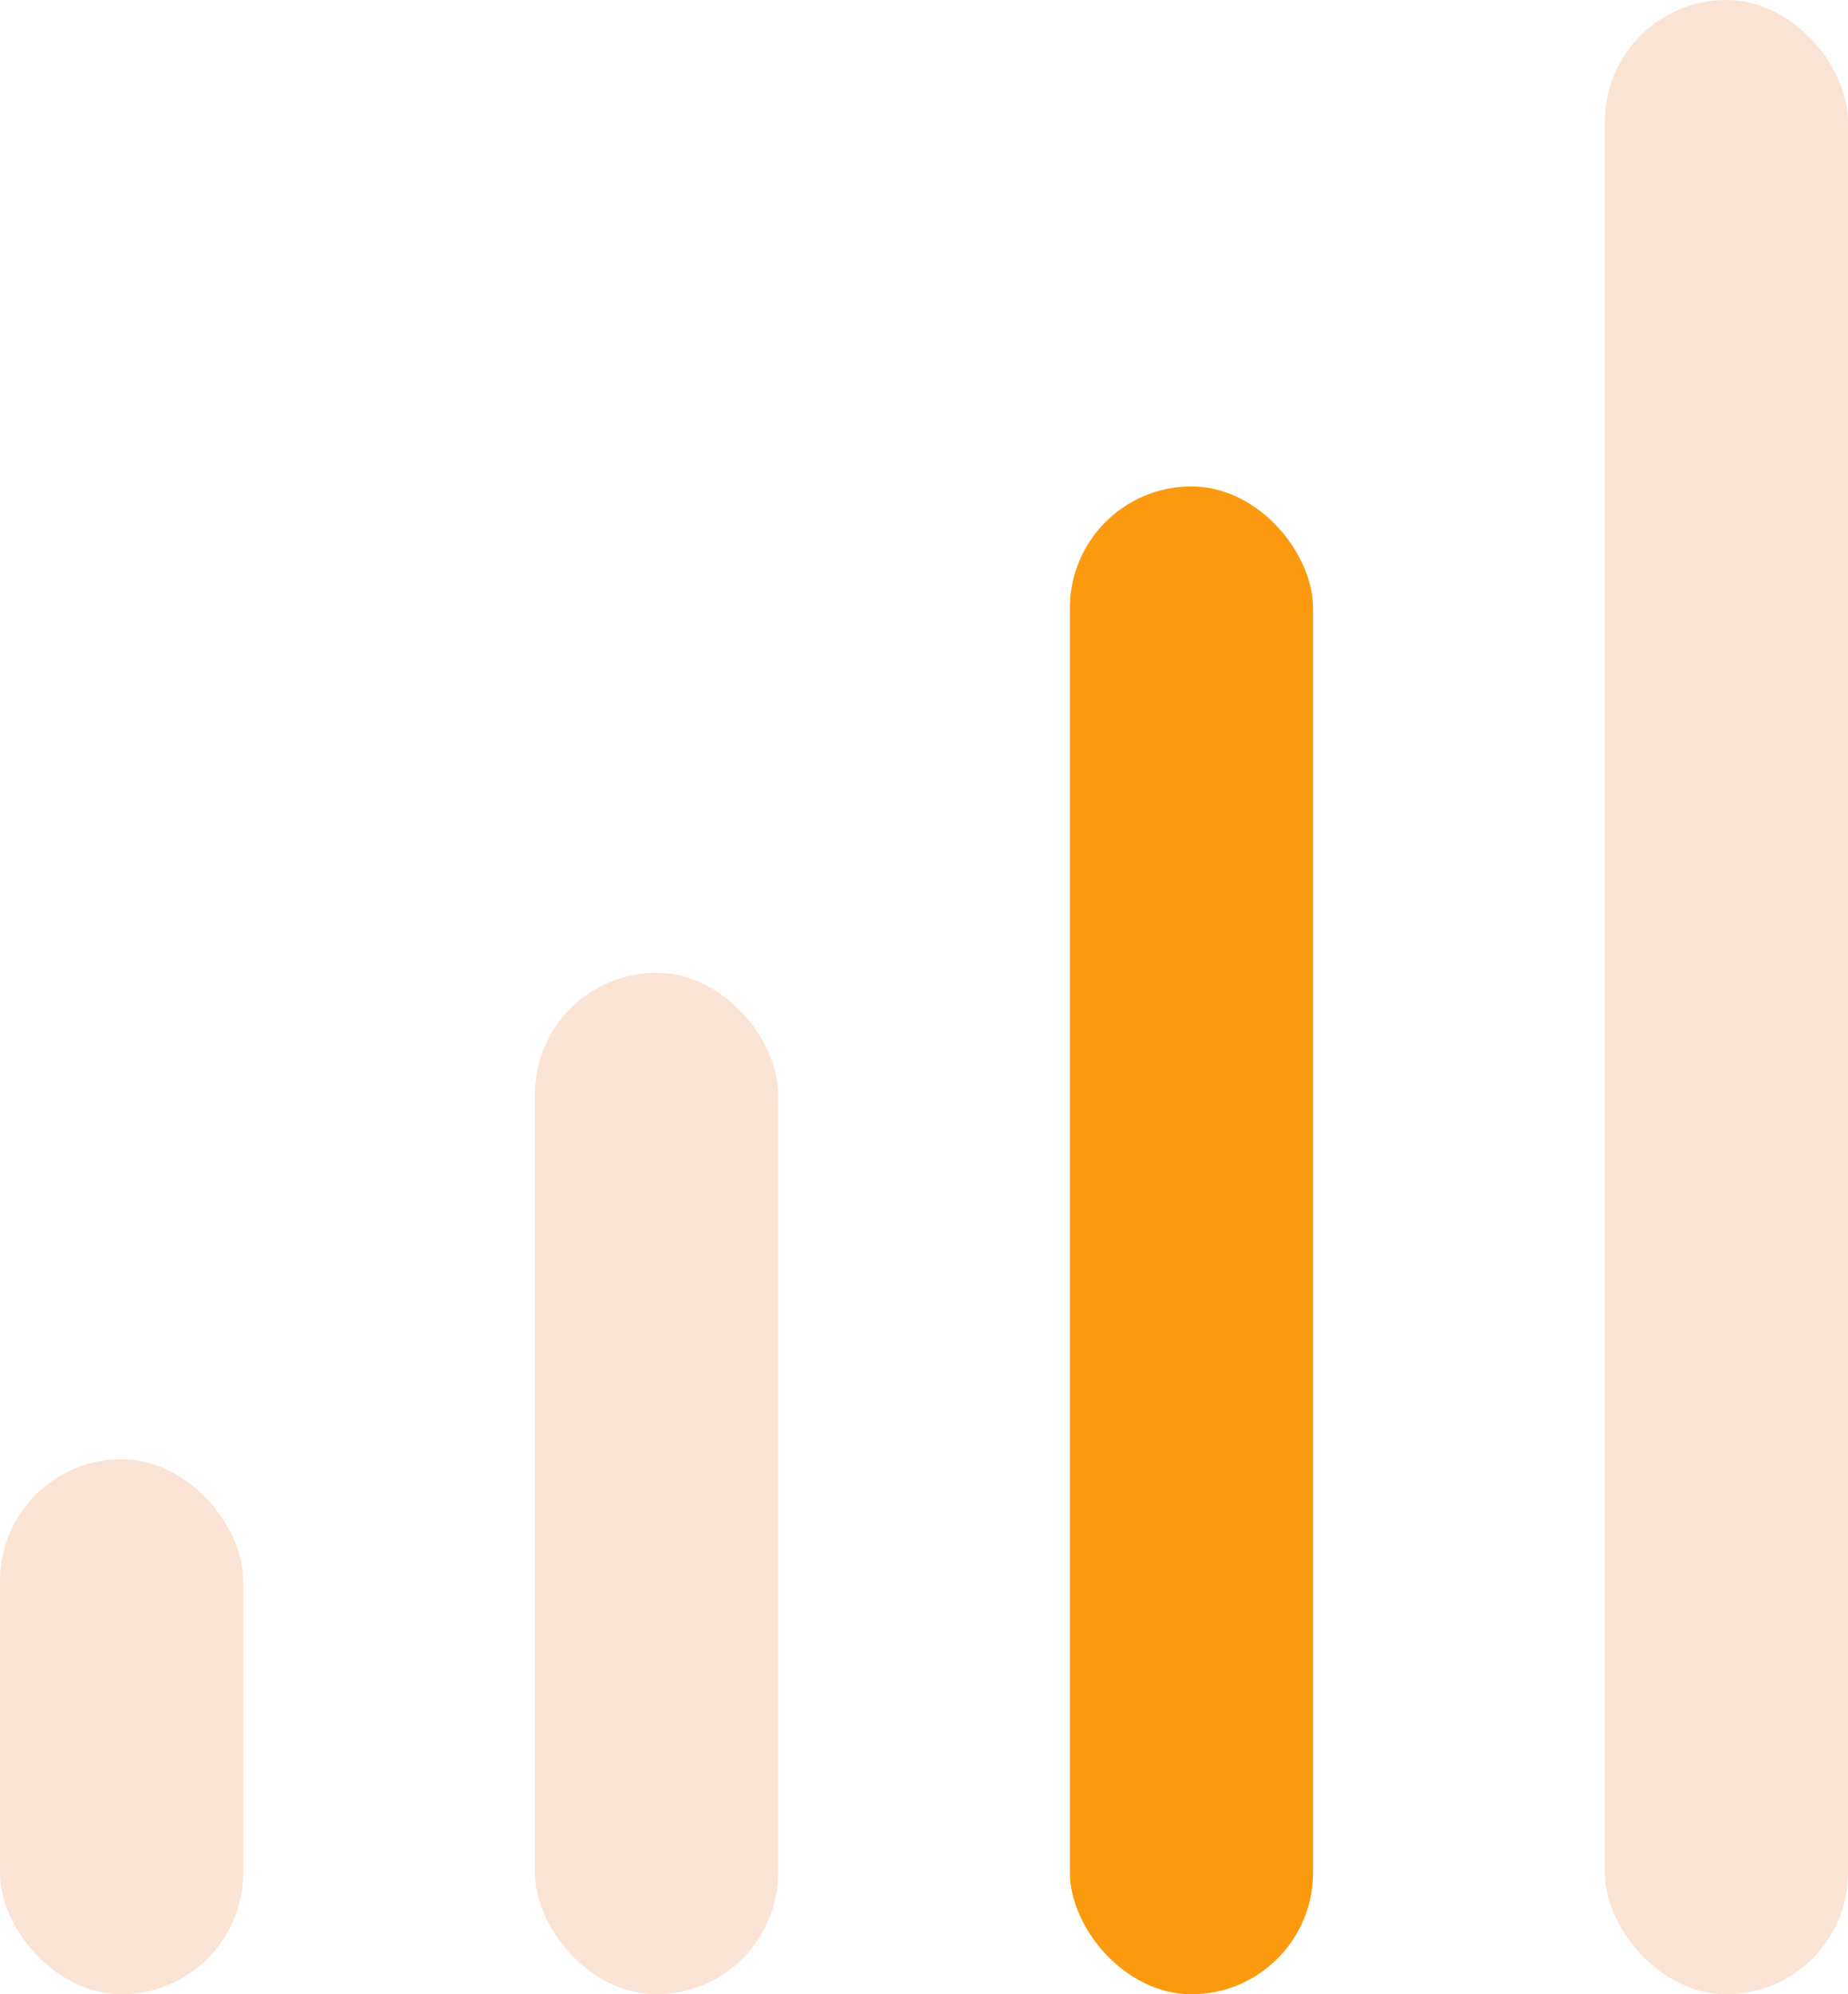 <?xml version="1.0" encoding="UTF-8"?>
<svg width="38px" height="41px" viewBox="0 0 38 41" version="1.1" xmlns="http://www.w3.org/2000/svg" xmlns:xlink="http://www.w3.org/1999/xlink">
    <!-- Generator: sketchtool 52.1 (67048) - http://www.bohemiancoding.com/sketch -->
    <title>0EE41DCC-2773-459E-A281-28857CD10F6C</title>
    <desc>Created with sketchtool.</desc>
    <g id="*CRM" stroke="none" stroke-width="1" fill="none" fill-rule="evenodd">
        <g id="Demanda-Inducida-010" transform="translate(-1375, -325)">
            <g id="Group-22" transform="translate(460, 298)">
                <g id="Group-21">
                    <g id="Group-18" transform="translate(788, 0)">
                        <g id="Grafico-IPN" transform="translate(127, 27)">
                            <rect id="Rectangle" fill="#EA792D" opacity="0.2" x="0" y="30" width="5" height="11" rx="2.5"></rect>
                            <rect id="Rectangle-Copy-2" fill="#EA792D" opacity="0.2" x="11" y="20" width="5" height="21" rx="2.5"></rect>
                            <rect id="Rectangle-Copy-3" fill="#FB9A0E" x="22" y="10" width="5" height="31" rx="2.5"></rect>
                            <rect id="Rectangle-Copy-4" fill="#EA792D" opacity="0.2" x="33" y="0" width="5" height="41" rx="2.5"></rect>
                        </g>
                    </g>
                </g>
            </g>
        </g>
    </g>
</svg>
